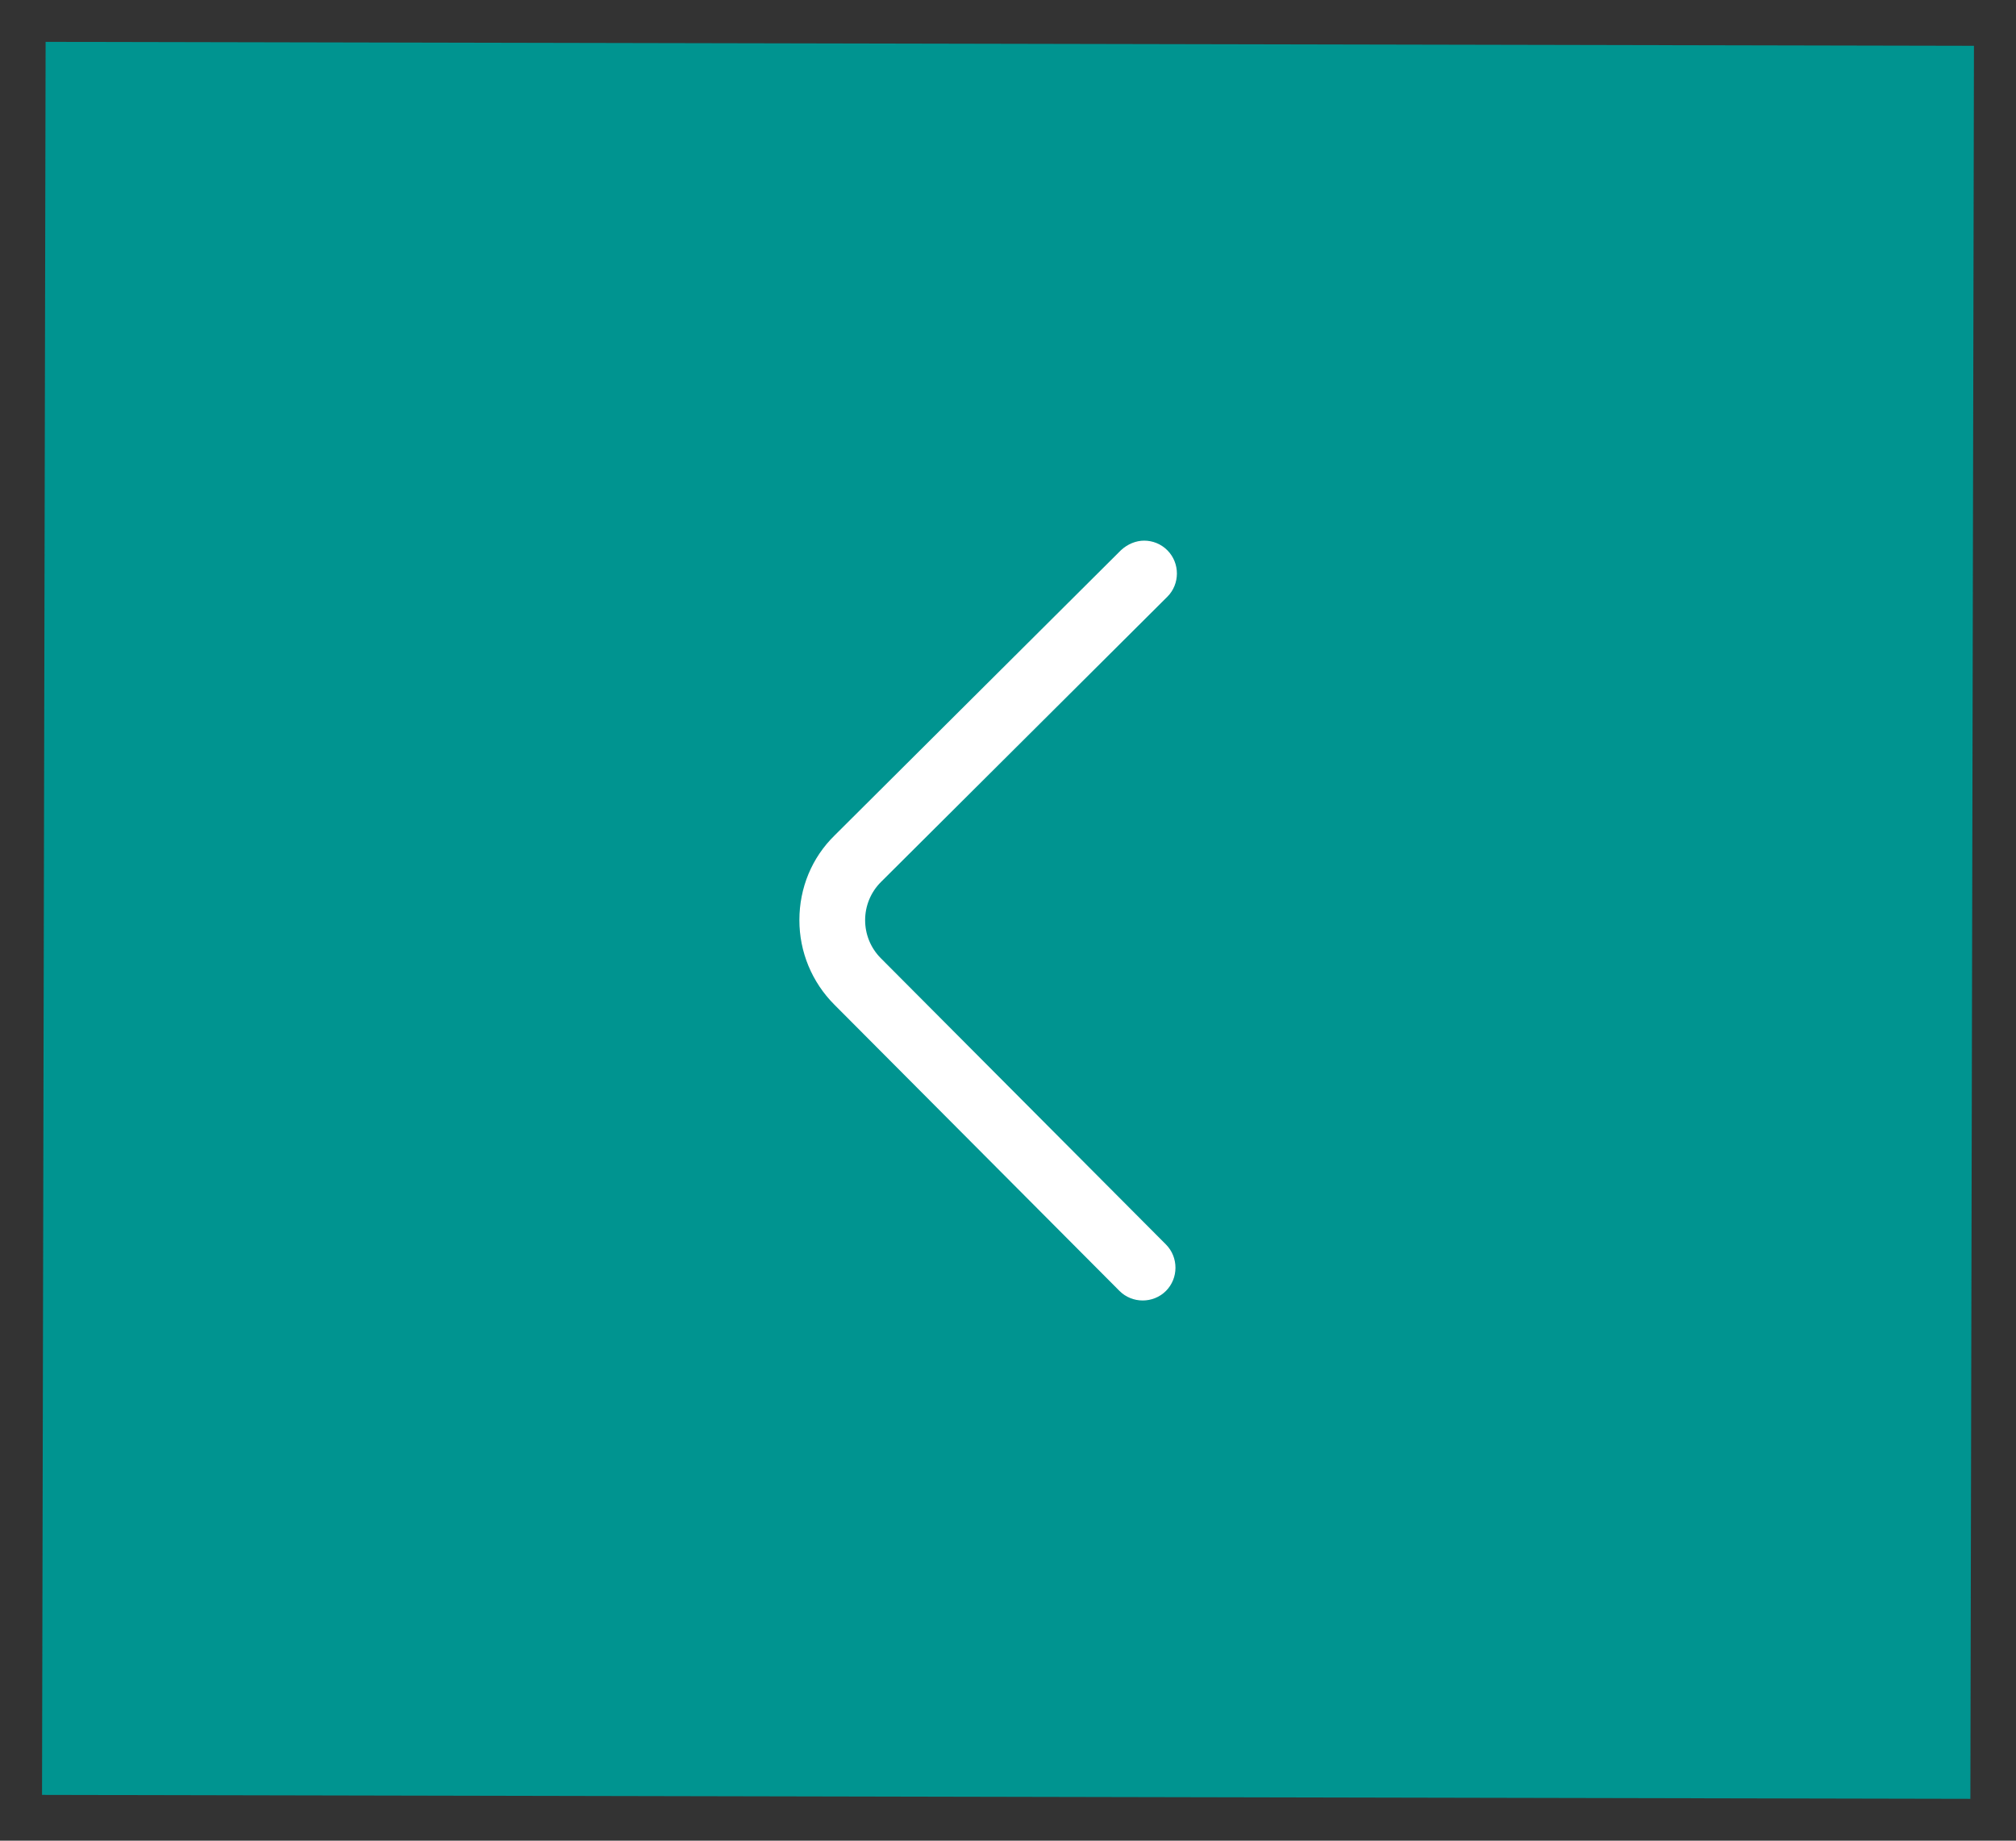 <svg width="46" height="42" viewBox="0 0 46 42" fill="none" xmlns="http://www.w3.org/2000/svg">
<rect x="0" y="0" width="46" height="42" fill="#333333" stroke="none"/>
<rect width="44" height="40" transform="translate(44.959 41.045) rotate(-179.883)" fill="#009490"/>
<path d="M26.108 12.336C26.298 12.337 26.488 12.407 26.637 12.557C26.927 12.848 26.926 13.328 26.635 13.617L20.102 20.124C19.621 20.603 19.619 21.383 20.098 21.864L26.605 28.397C26.894 28.688 26.893 29.168 26.603 29.457C26.312 29.747 25.832 29.746 25.543 29.455L19.036 22.922C18.527 22.411 18.238 21.72 18.24 20.99C18.241 20.26 18.523 19.571 19.044 19.062L25.577 12.555C25.728 12.415 25.918 12.336 26.108 12.336Z" fill="white"/>
</svg>
